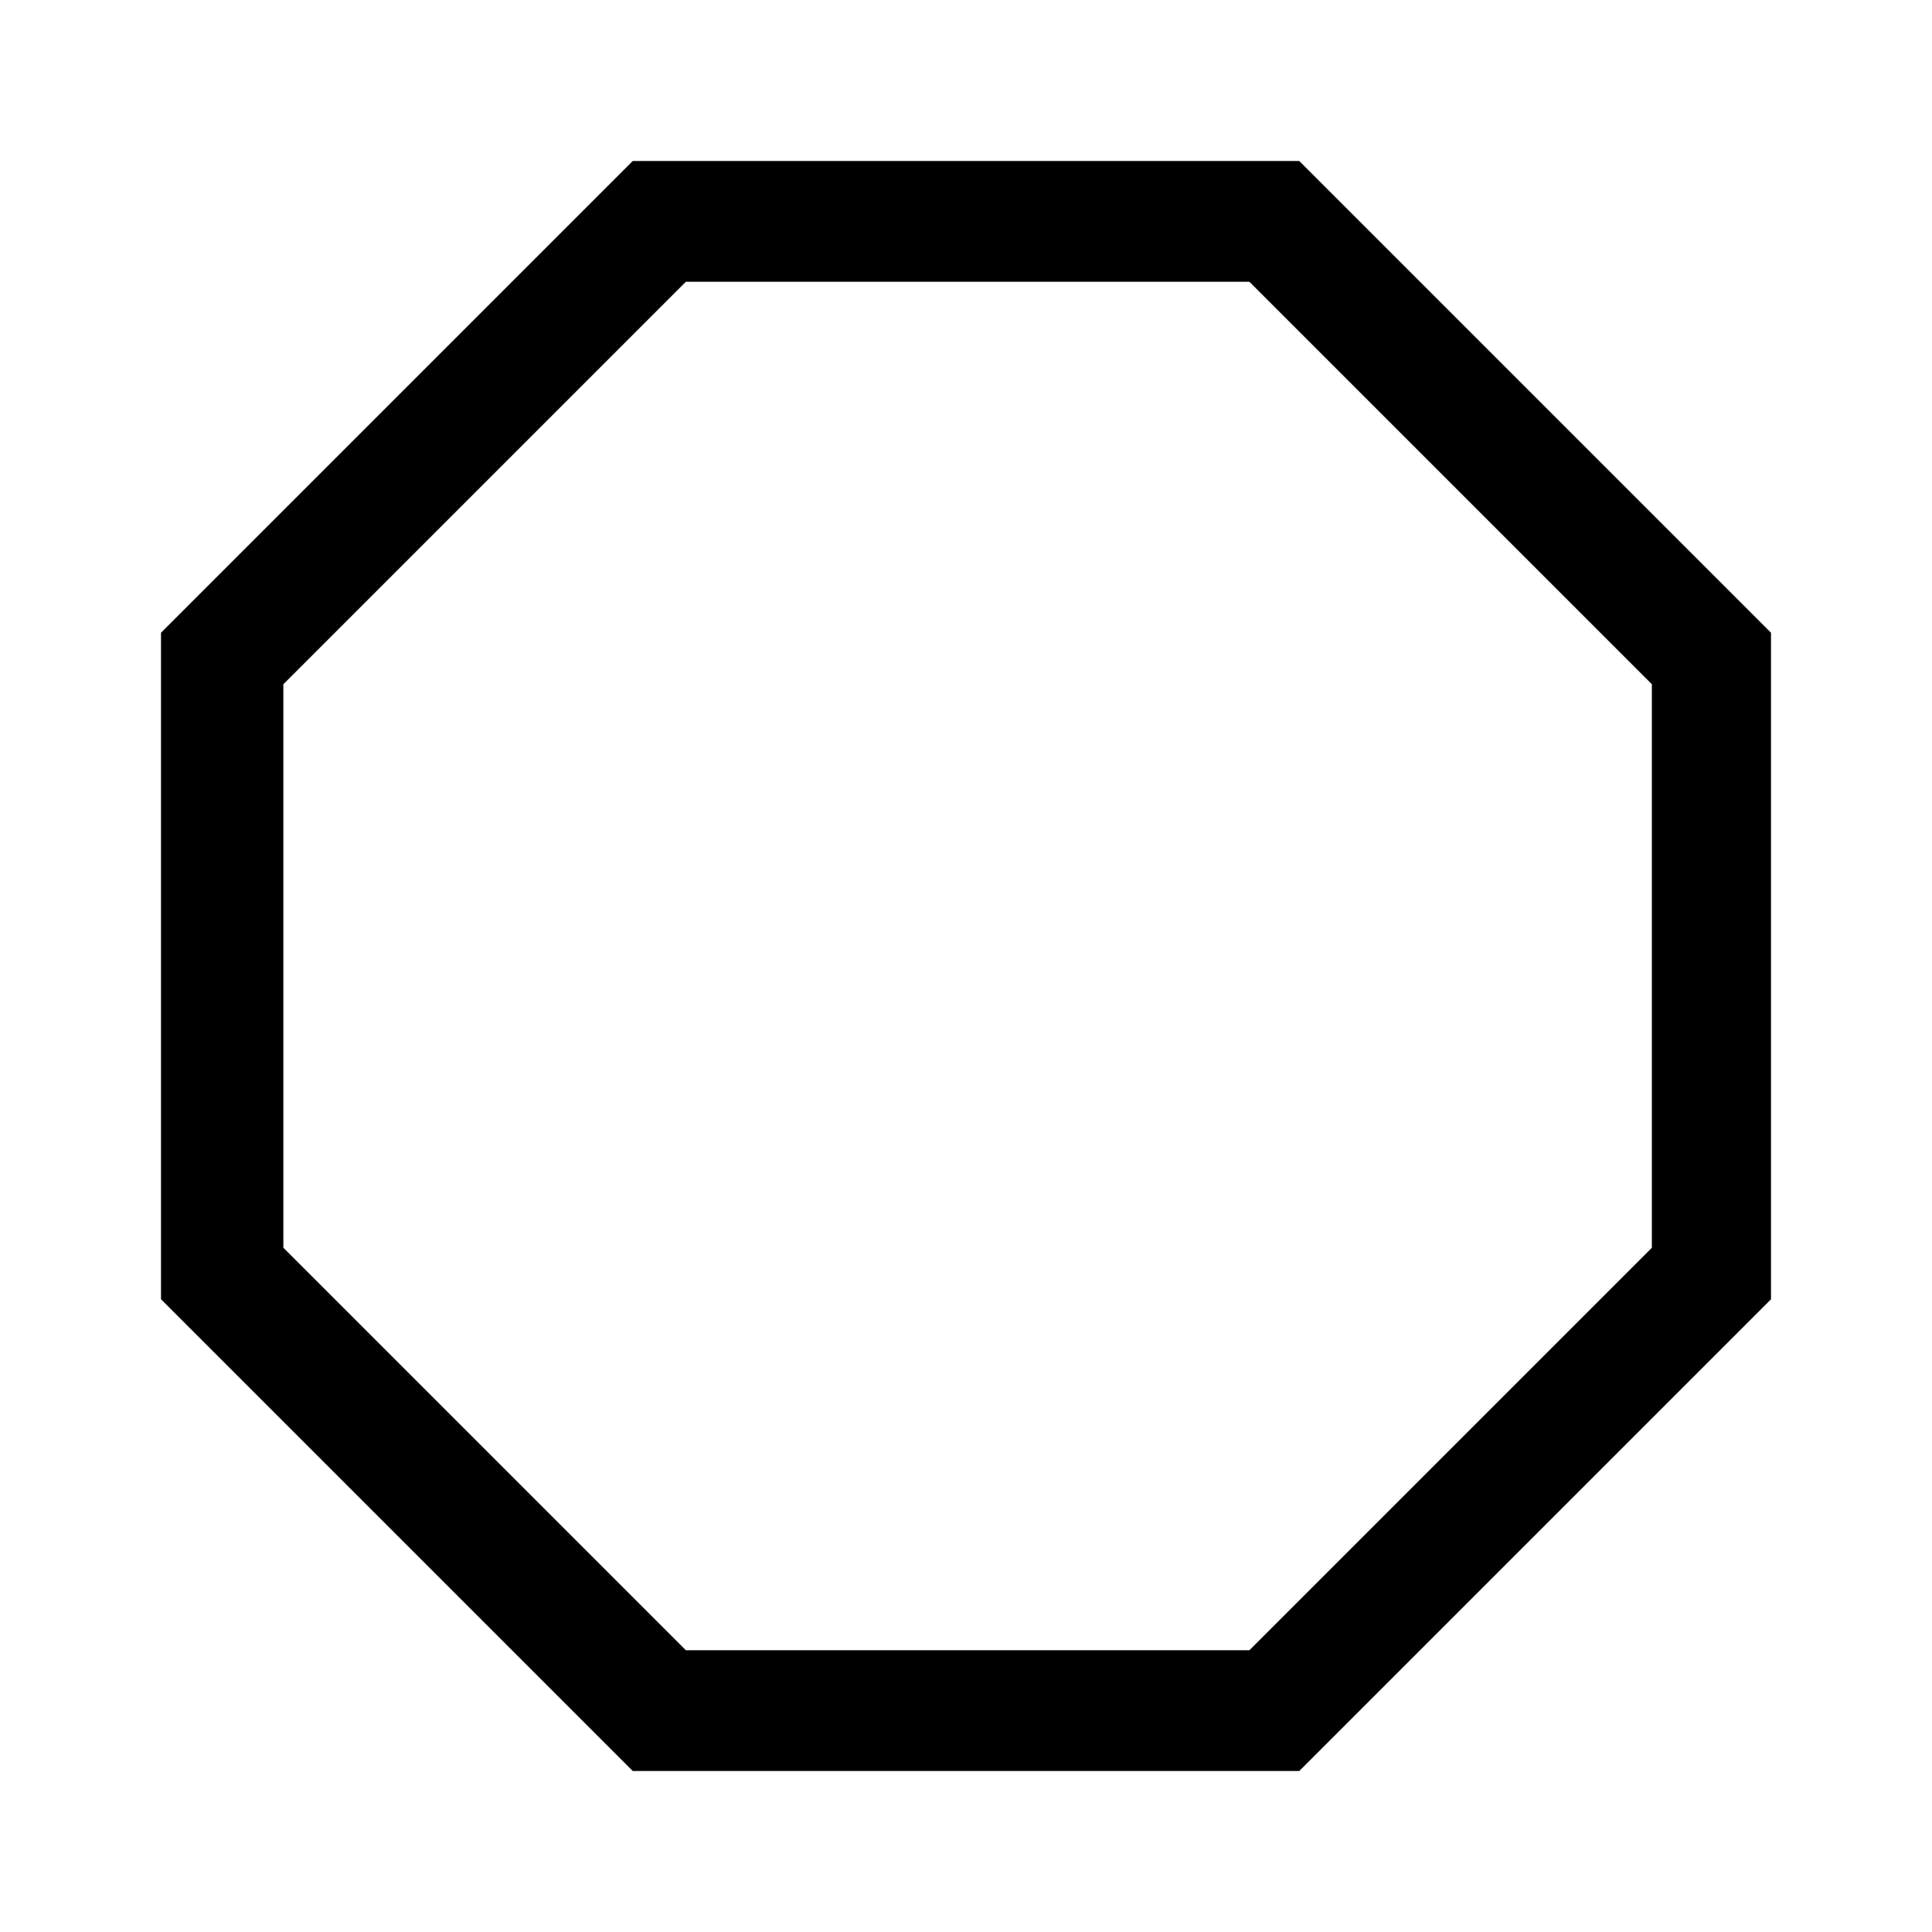 <svg id="Layer_1" data-name="Layer 1" xmlns="http://www.w3.org/2000/svg" viewBox="0 0 24 24"><title>iconoteka_octagon_m_s</title><path d="M15.52,3.5l5,5v7l-5,5h-7l-5-5v-7l5-5h7M16.14,2H7.86L2,7.86v8.28L7.86,22h8.28L22,16.14V7.86L16.14,2Z"/></svg>